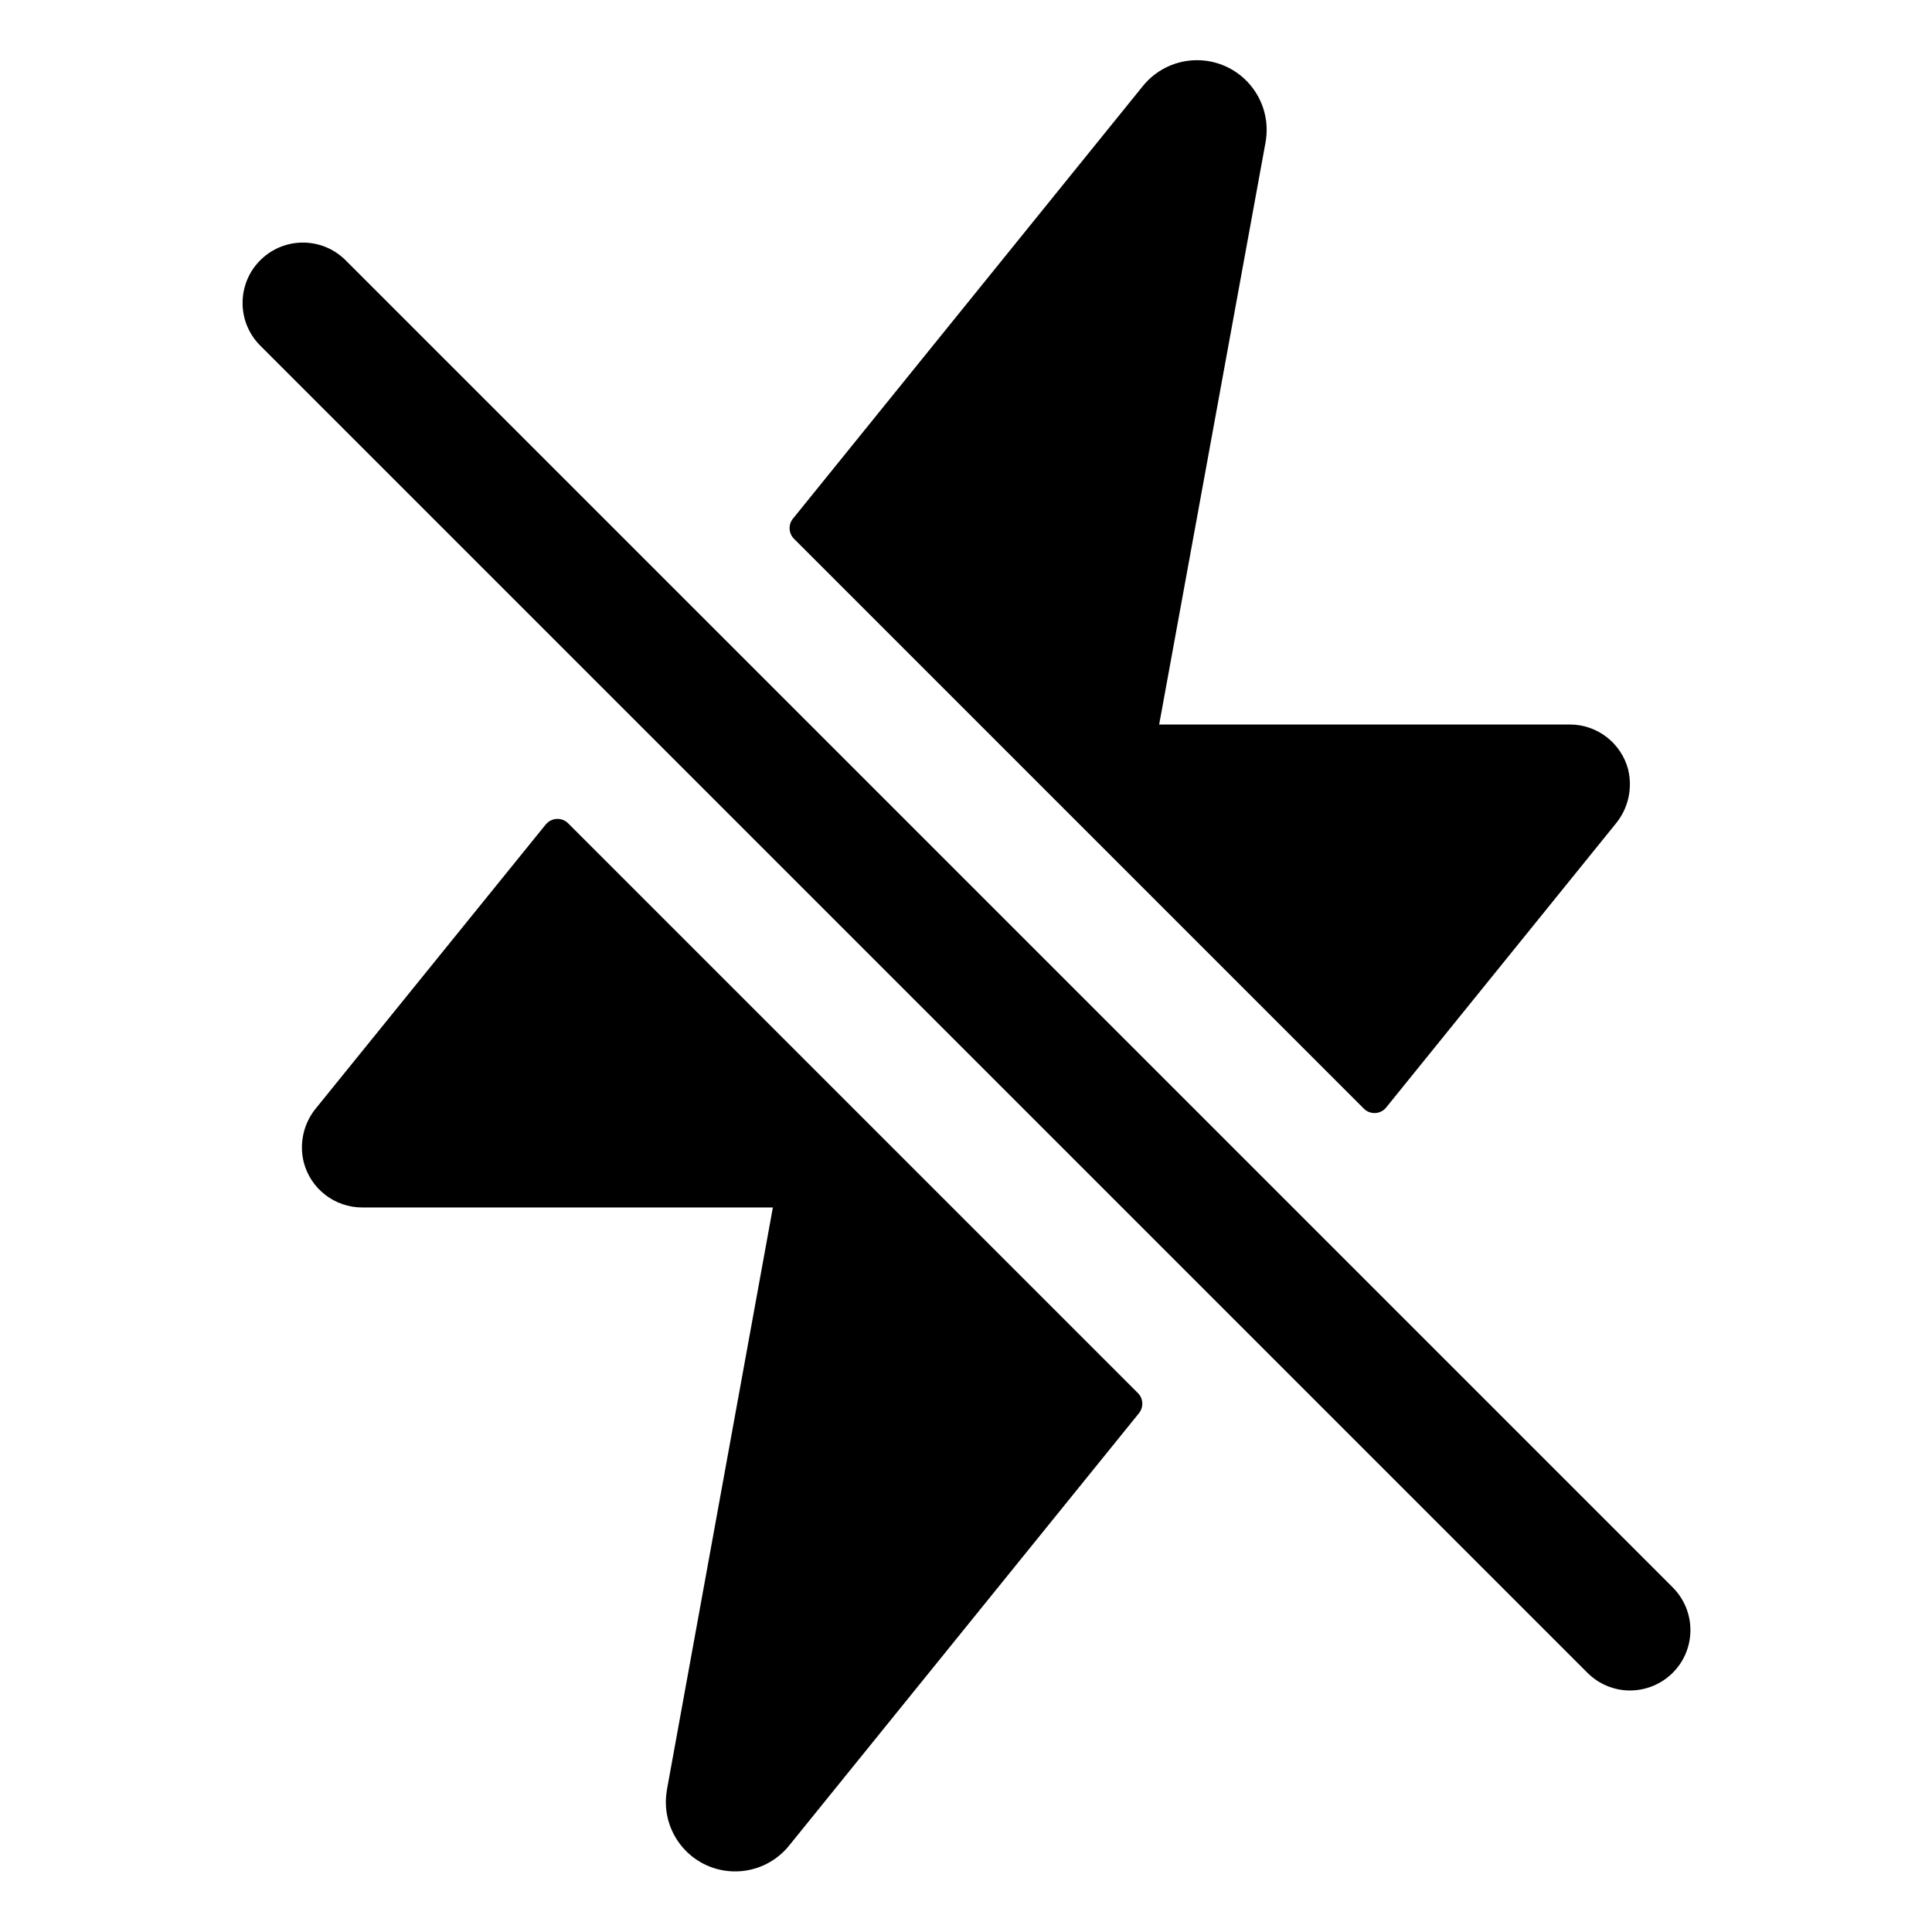 <svg viewBox="0 0 512 512" xmlns="http://www.w3.org/2000/svg"><g><path d="M432 448v0c-4.25 0-8.32-1.69-11.31-4.69l-352-352v0c-6.09-6.41-5.83-16.54.57-22.62 6.17-5.87 15.86-5.87 22.04 0l352 352h-.001c6.24 6.25 6.24 16.38-.01 22.62 -3 2.99-7.07 4.68-11.31 4.68Z"/><path d="M431.5 204v0c-1.83-7.07-8.21-12.01-15.5-12H307.19L335.4 37.63c.05-.3.1-.59.13-.89v0c1.28-10.11-5.87-19.35-15.98-20.64 -6.43-.82-12.82 1.79-16.83 6.89l-92.58 114.46v0c-1.29 1.59-1.17 3.9.29 5.35l151 151v0c1.56 1.56 4.09 1.56 5.65 0 .09-.1.19-.21.28-.32l60.8-75.16v-.001c3.31-3.99 4.54-9.31 3.32-14.34Z"/><path d="M301.57 369.19l-151-151v0c-1.57-1.57-4.1-1.56-5.66 0 -.1.09-.19.19-.28.3l-60.84 75.14h0c-3.32 3.99-4.54 9.32-3.3 14.36h0c1.82 7.06 8.2 12 15.5 12h108.83l-28.09 154.36v.11 -.001c-1.73 9.99 4.98 19.5 14.98 21.22 6.62 1.14 13.34-1.43 17.51-6.7l92.61-114.46v0c1.29-1.6 1.17-3.91-.28-5.35Z"/></g></svg>
